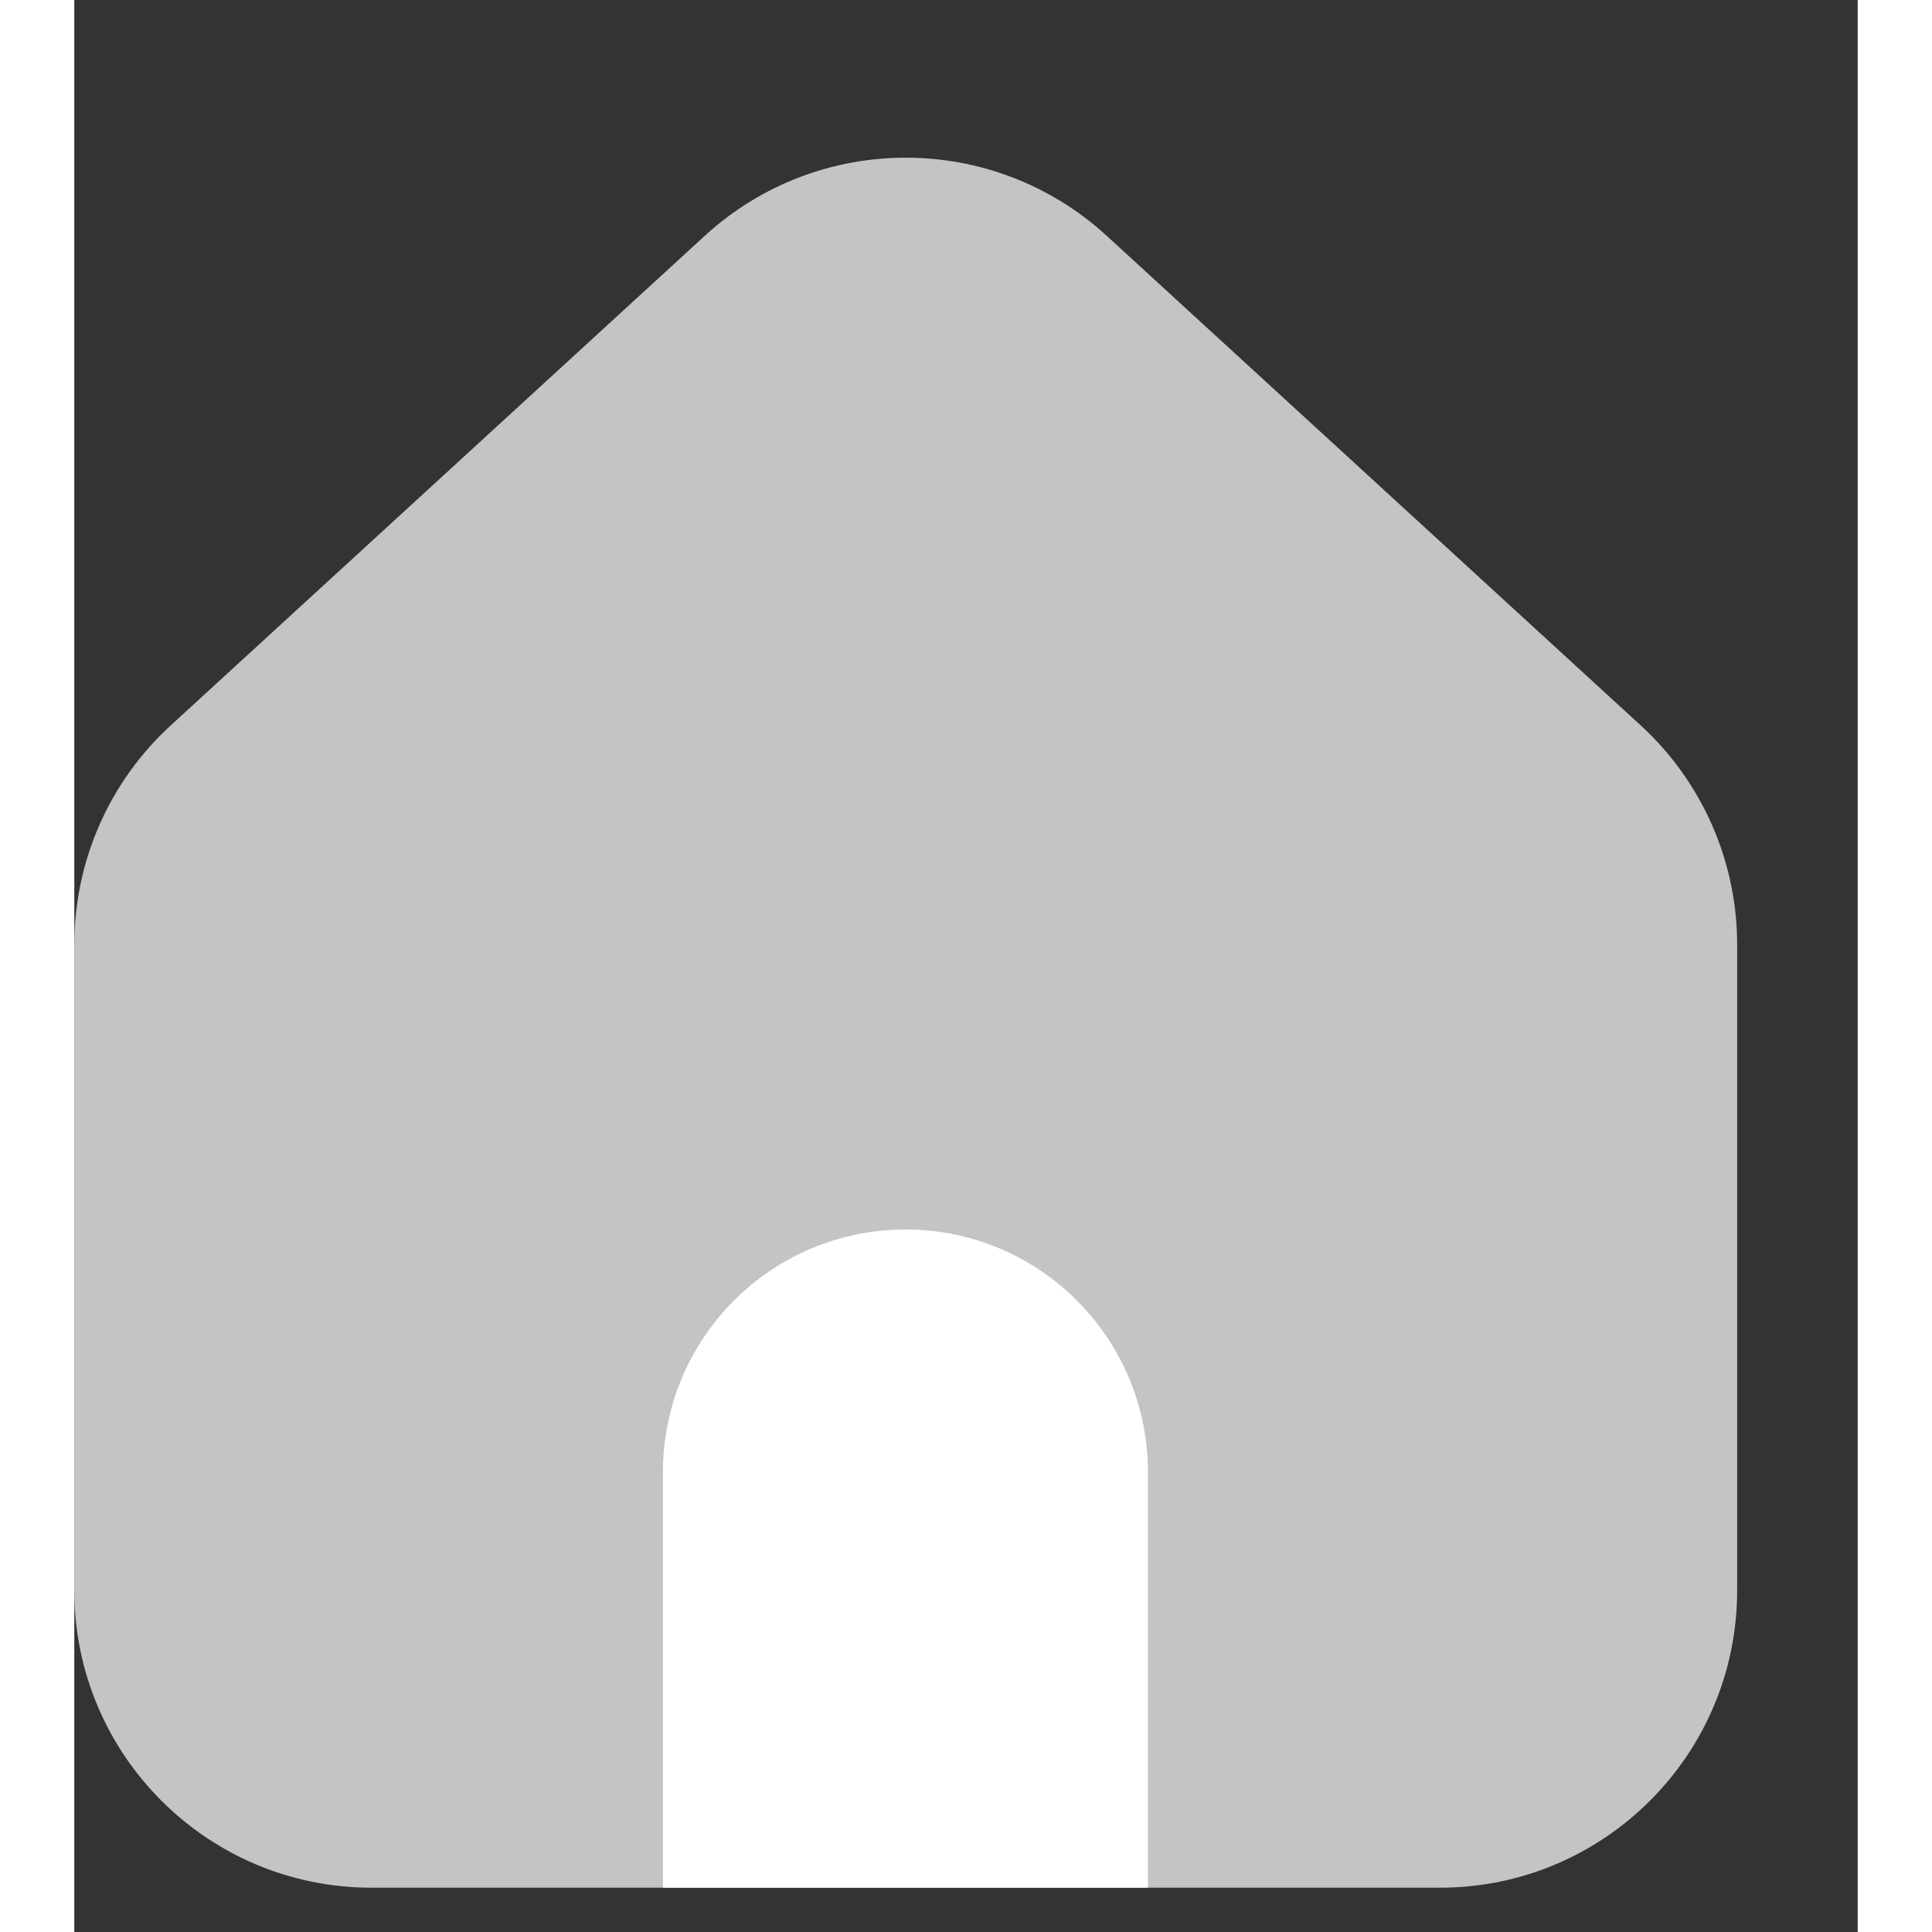 <svg width="15" height="15" viewBox="0 0 12 13" fill="none" xmlns="http://www.w3.org/2000/svg">
<rect x="0" y="0" width="12" height="13" fill="#333333" stroke="none"/>
<path d="M0 6.356C0 5.795 0.235 5.26 0.649 4.881L4.243 1.586C5.008 0.886 6.181 0.886 6.946 1.586L10.54 4.881C10.953 5.26 11.189 5.795 11.189 6.356V10.702C11.189 11.806 10.293 12.702 9.189 12.702H2C0.895 12.702 0 11.806 0 10.702V6.356Z" fill="#C4C4C4"/>
<path d="M3.961 9.905C3.961 9.004 4.691 8.273 5.593 8.273V8.273C6.494 8.273 7.224 9.004 7.224 9.905V12.702H3.961V9.905Z" fill="white"/>
</svg>
